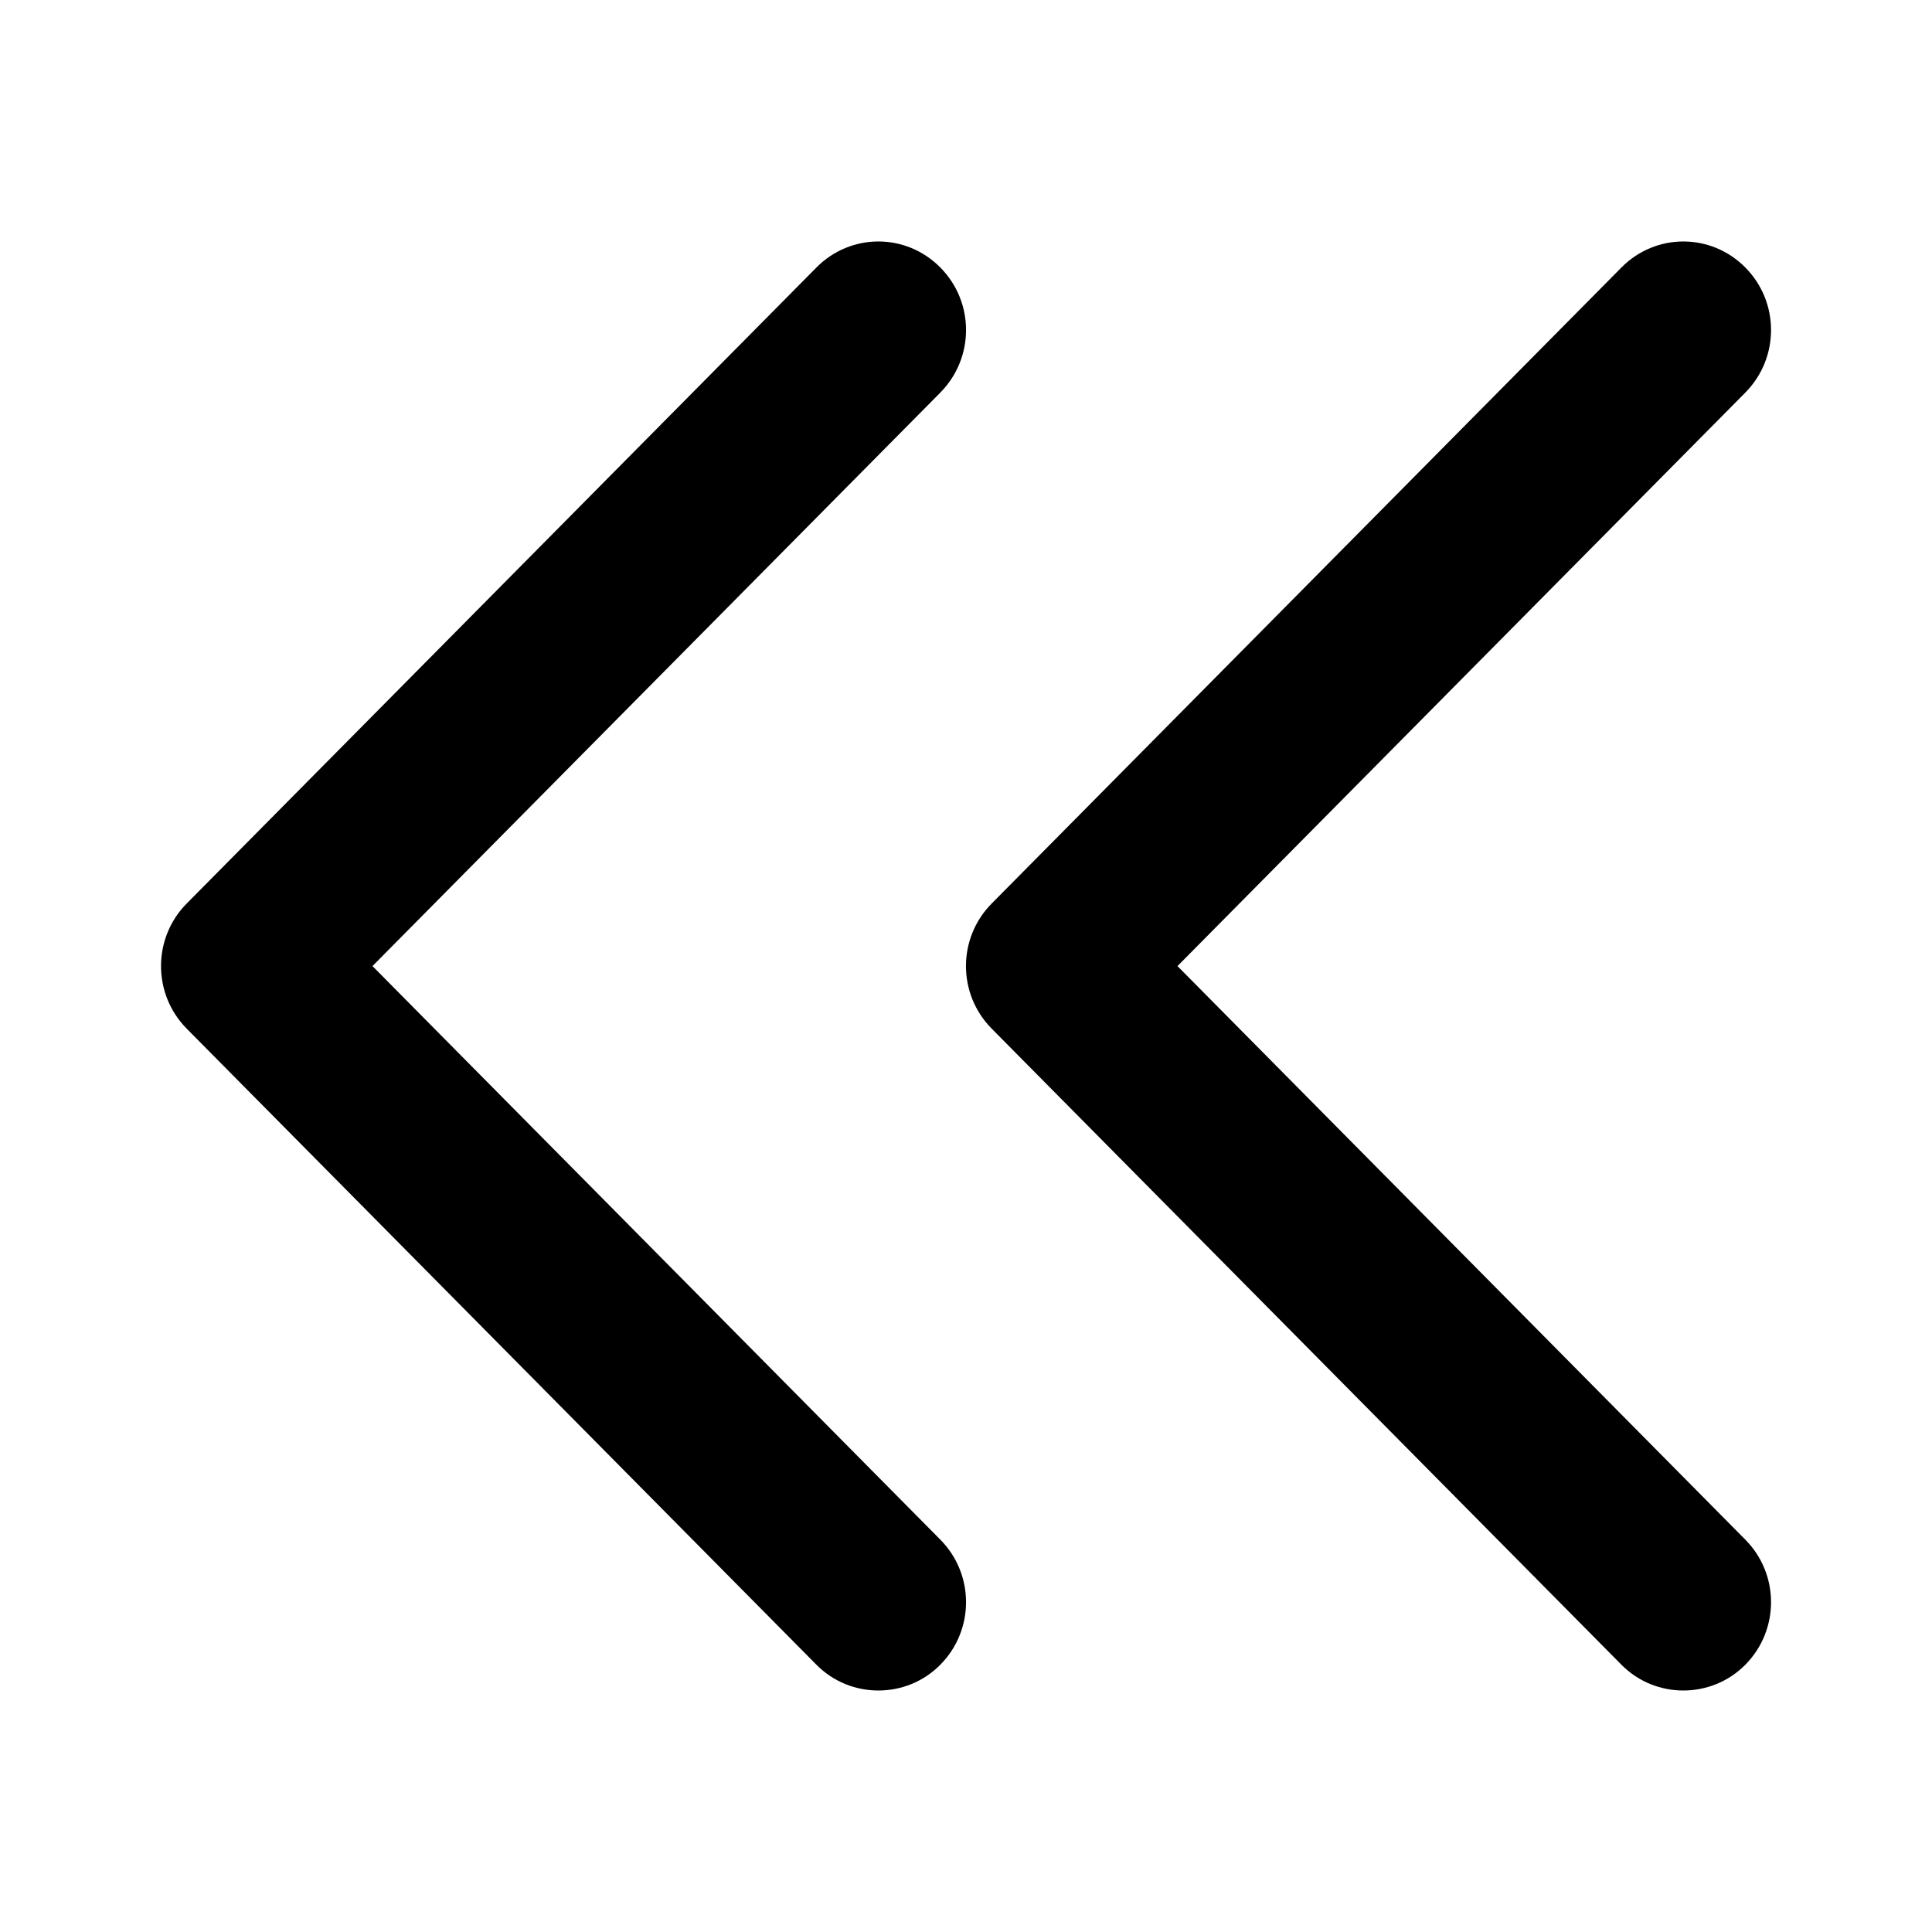 <svg width="24" height="24" viewBox="0 0 24 24" fill="none" xmlns="http://www.w3.org/2000/svg">
<path d="M10.911 21C10.633 21 10.355 20.895 10.142 20.68L2.319 12.778C1.894 12.348 1.894 11.654 2.319 11.224L10.142 3.323C10.568 2.892 11.255 2.892 11.681 3.323C12.107 3.753 12.107 4.446 11.681 4.877L4.627 12.001L11.681 19.126C12.107 19.556 12.107 20.249 11.681 20.68C11.468 20.895 11.19 21 10.911 21Z" fill="currentColor"/>
<path d="M20.911 21C20.633 21 20.355 20.895 20.142 20.68L12.319 12.778C11.893 12.348 11.893 11.654 12.319 11.224L20.142 3.323C20.568 2.892 21.255 2.892 21.681 3.323C22.107 3.753 22.107 4.446 21.681 4.877L14.627 12.001L21.681 19.126C22.107 19.556 22.107 20.249 21.681 20.68C21.468 20.895 21.189 21 20.911 21Z" fill="currentColor"/>
</svg>
